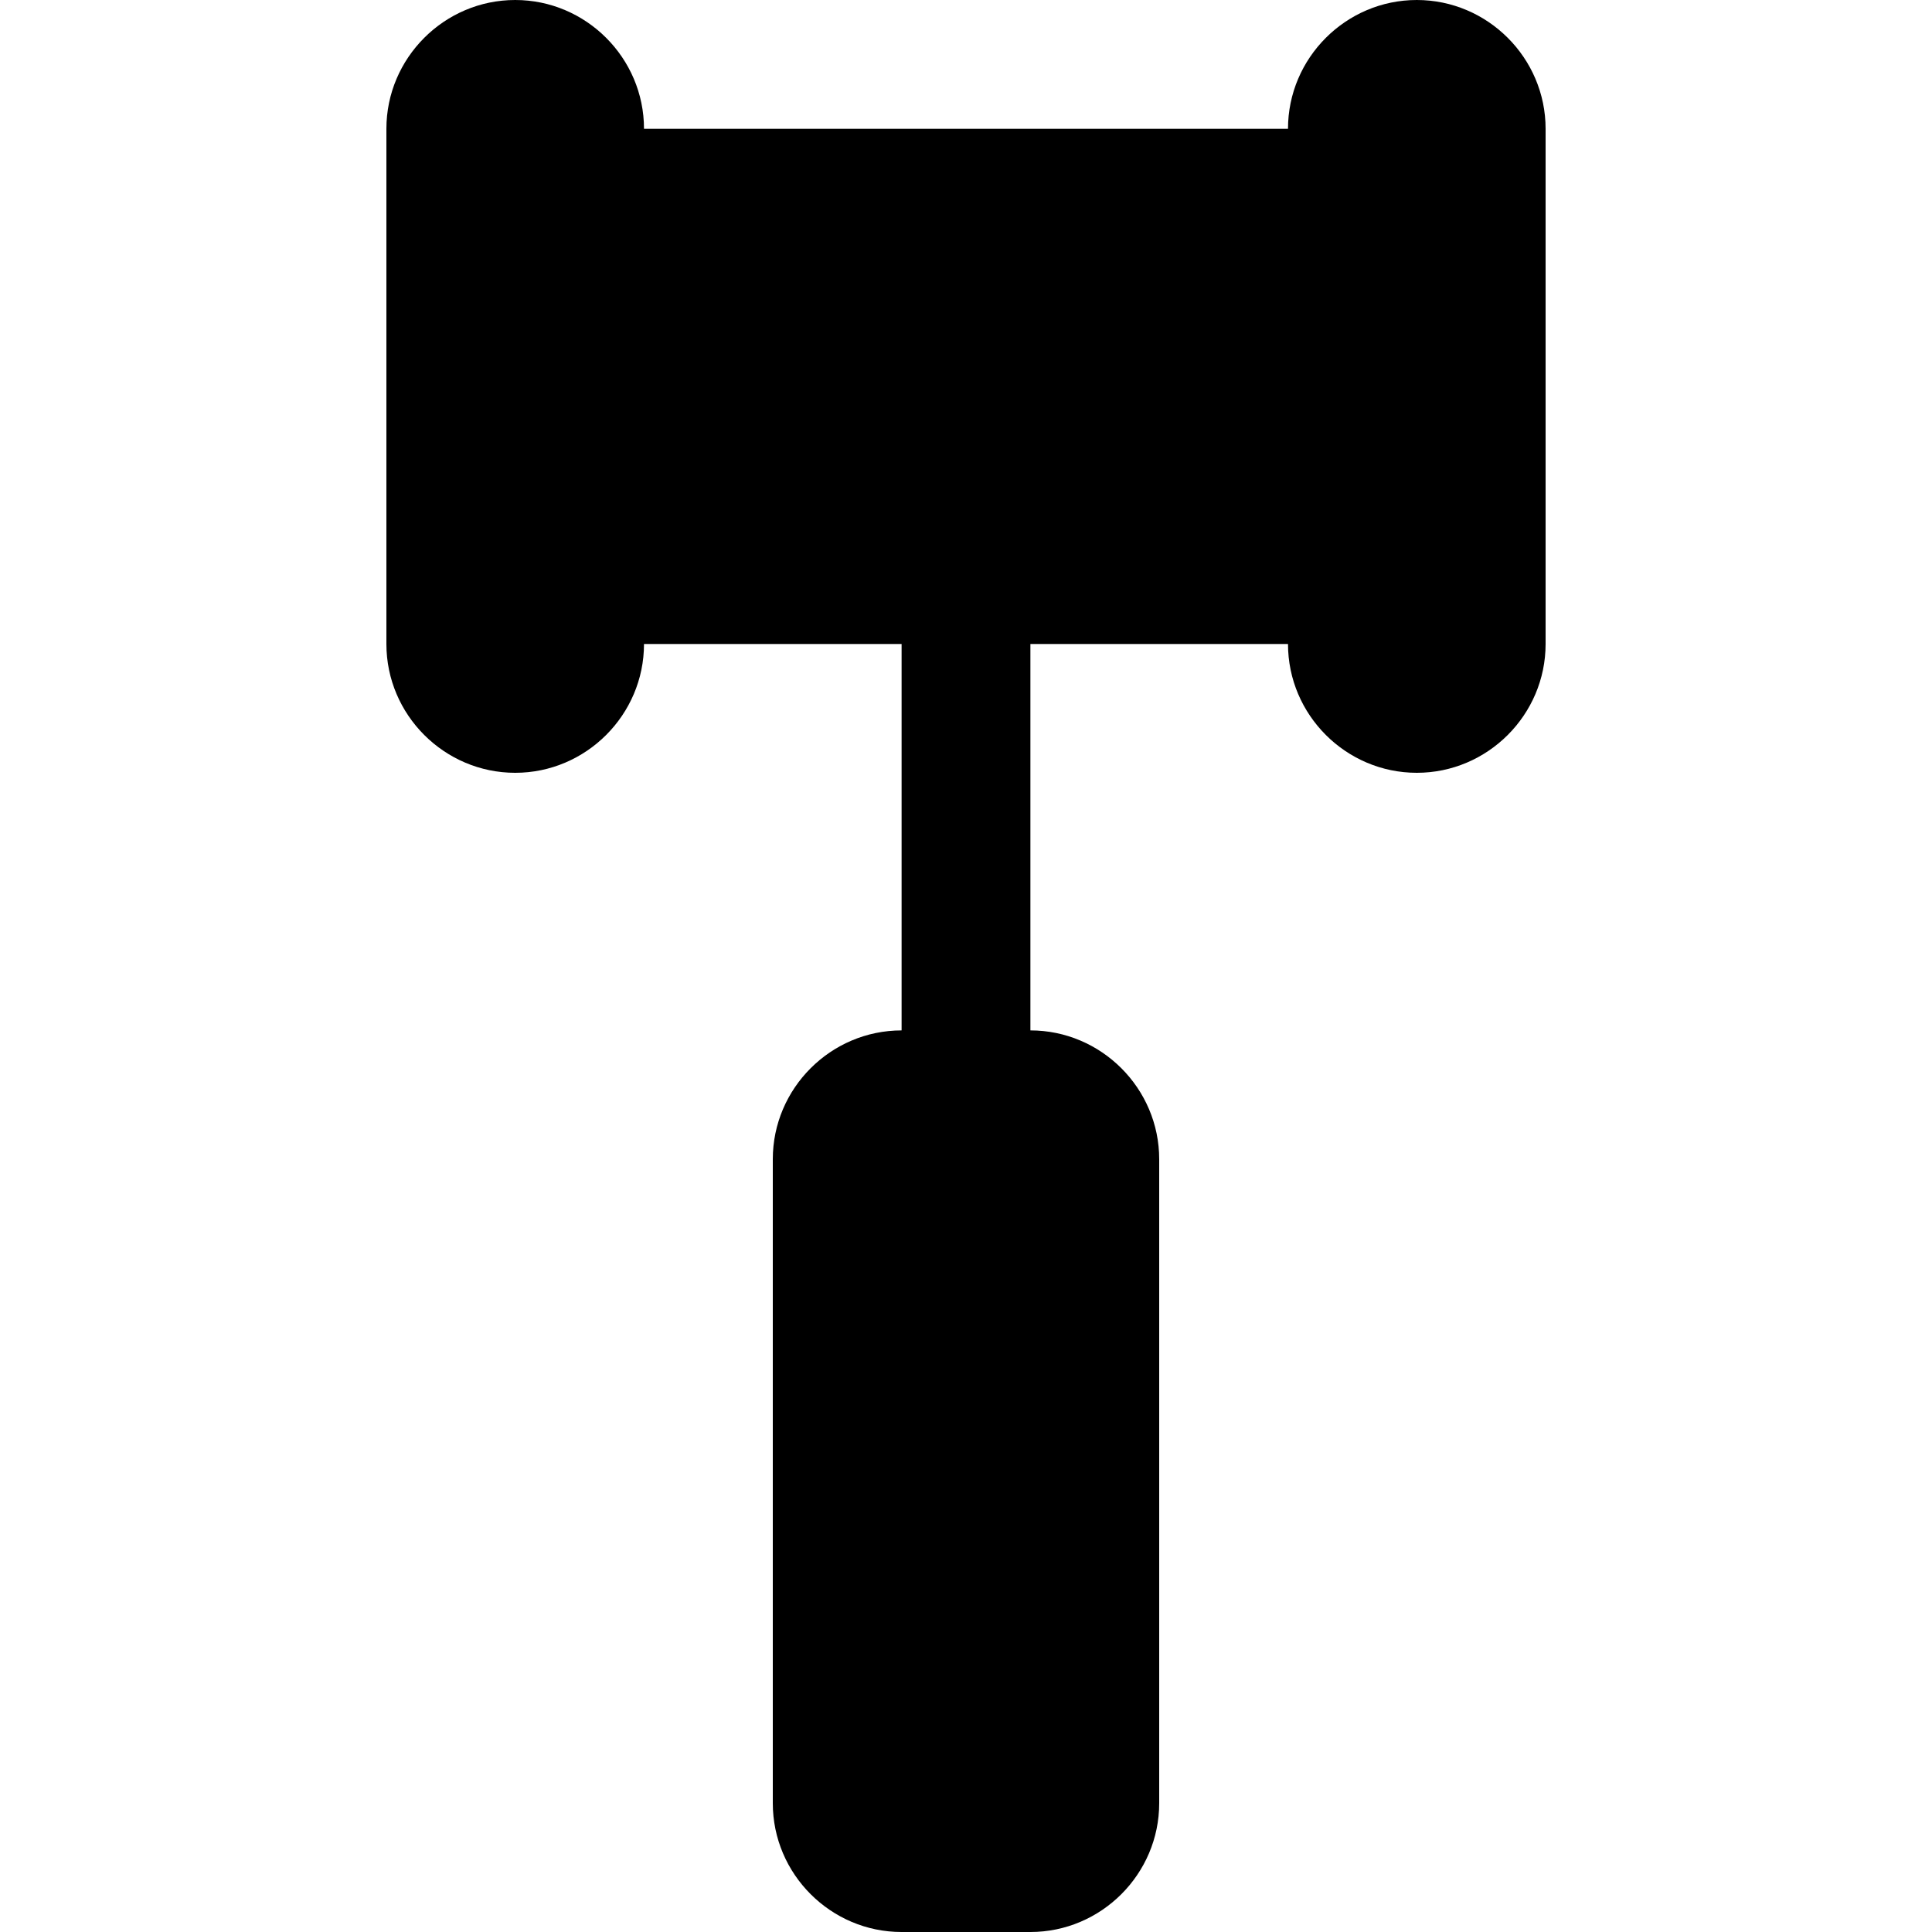 <?xml version="1.0" encoding="utf-8"?>
<!-- Generator: Adobe Illustrator 21.0.0, SVG Export Plug-In . SVG Version: 6.00 Build 0)  -->
<svg version="1.1" id="圖層_1" xmlns="http://www.w3.org/2000/svg" xmlns:xlink="http://www.w3.org/1999/xlink" x="0px" y="0px"
	 viewBox="0 0 90 90" style="enable-background:new 0 0 90 90;" xml:space="preserve">
<style type="text/css">
	.st0{fill:none;stroke:#000000;stroke-width:12;stroke-miterlimit:10;}
	.st1{fill:#040000;}
</style>
<path d="M66,0c-3.3,0-6,2.7-6,6H30c0-3.3-2.7-6-6-6s-6,2.7-6,6v24c0,3.3,2.7,6,6,6s6-2.7,6-6h12v18c-3.3,0-6,2.7-6,6v30
	c0,3.3,2.7,6,6,6h6c3.3,0,6-2.7,6-6V54c0-3.3-2.7-6-6-6V30h12c0,3.3,2.7,6,6,6s6-2.7,6-6V6C72,2.7,69.3,0,66,0z"/>
</svg>
